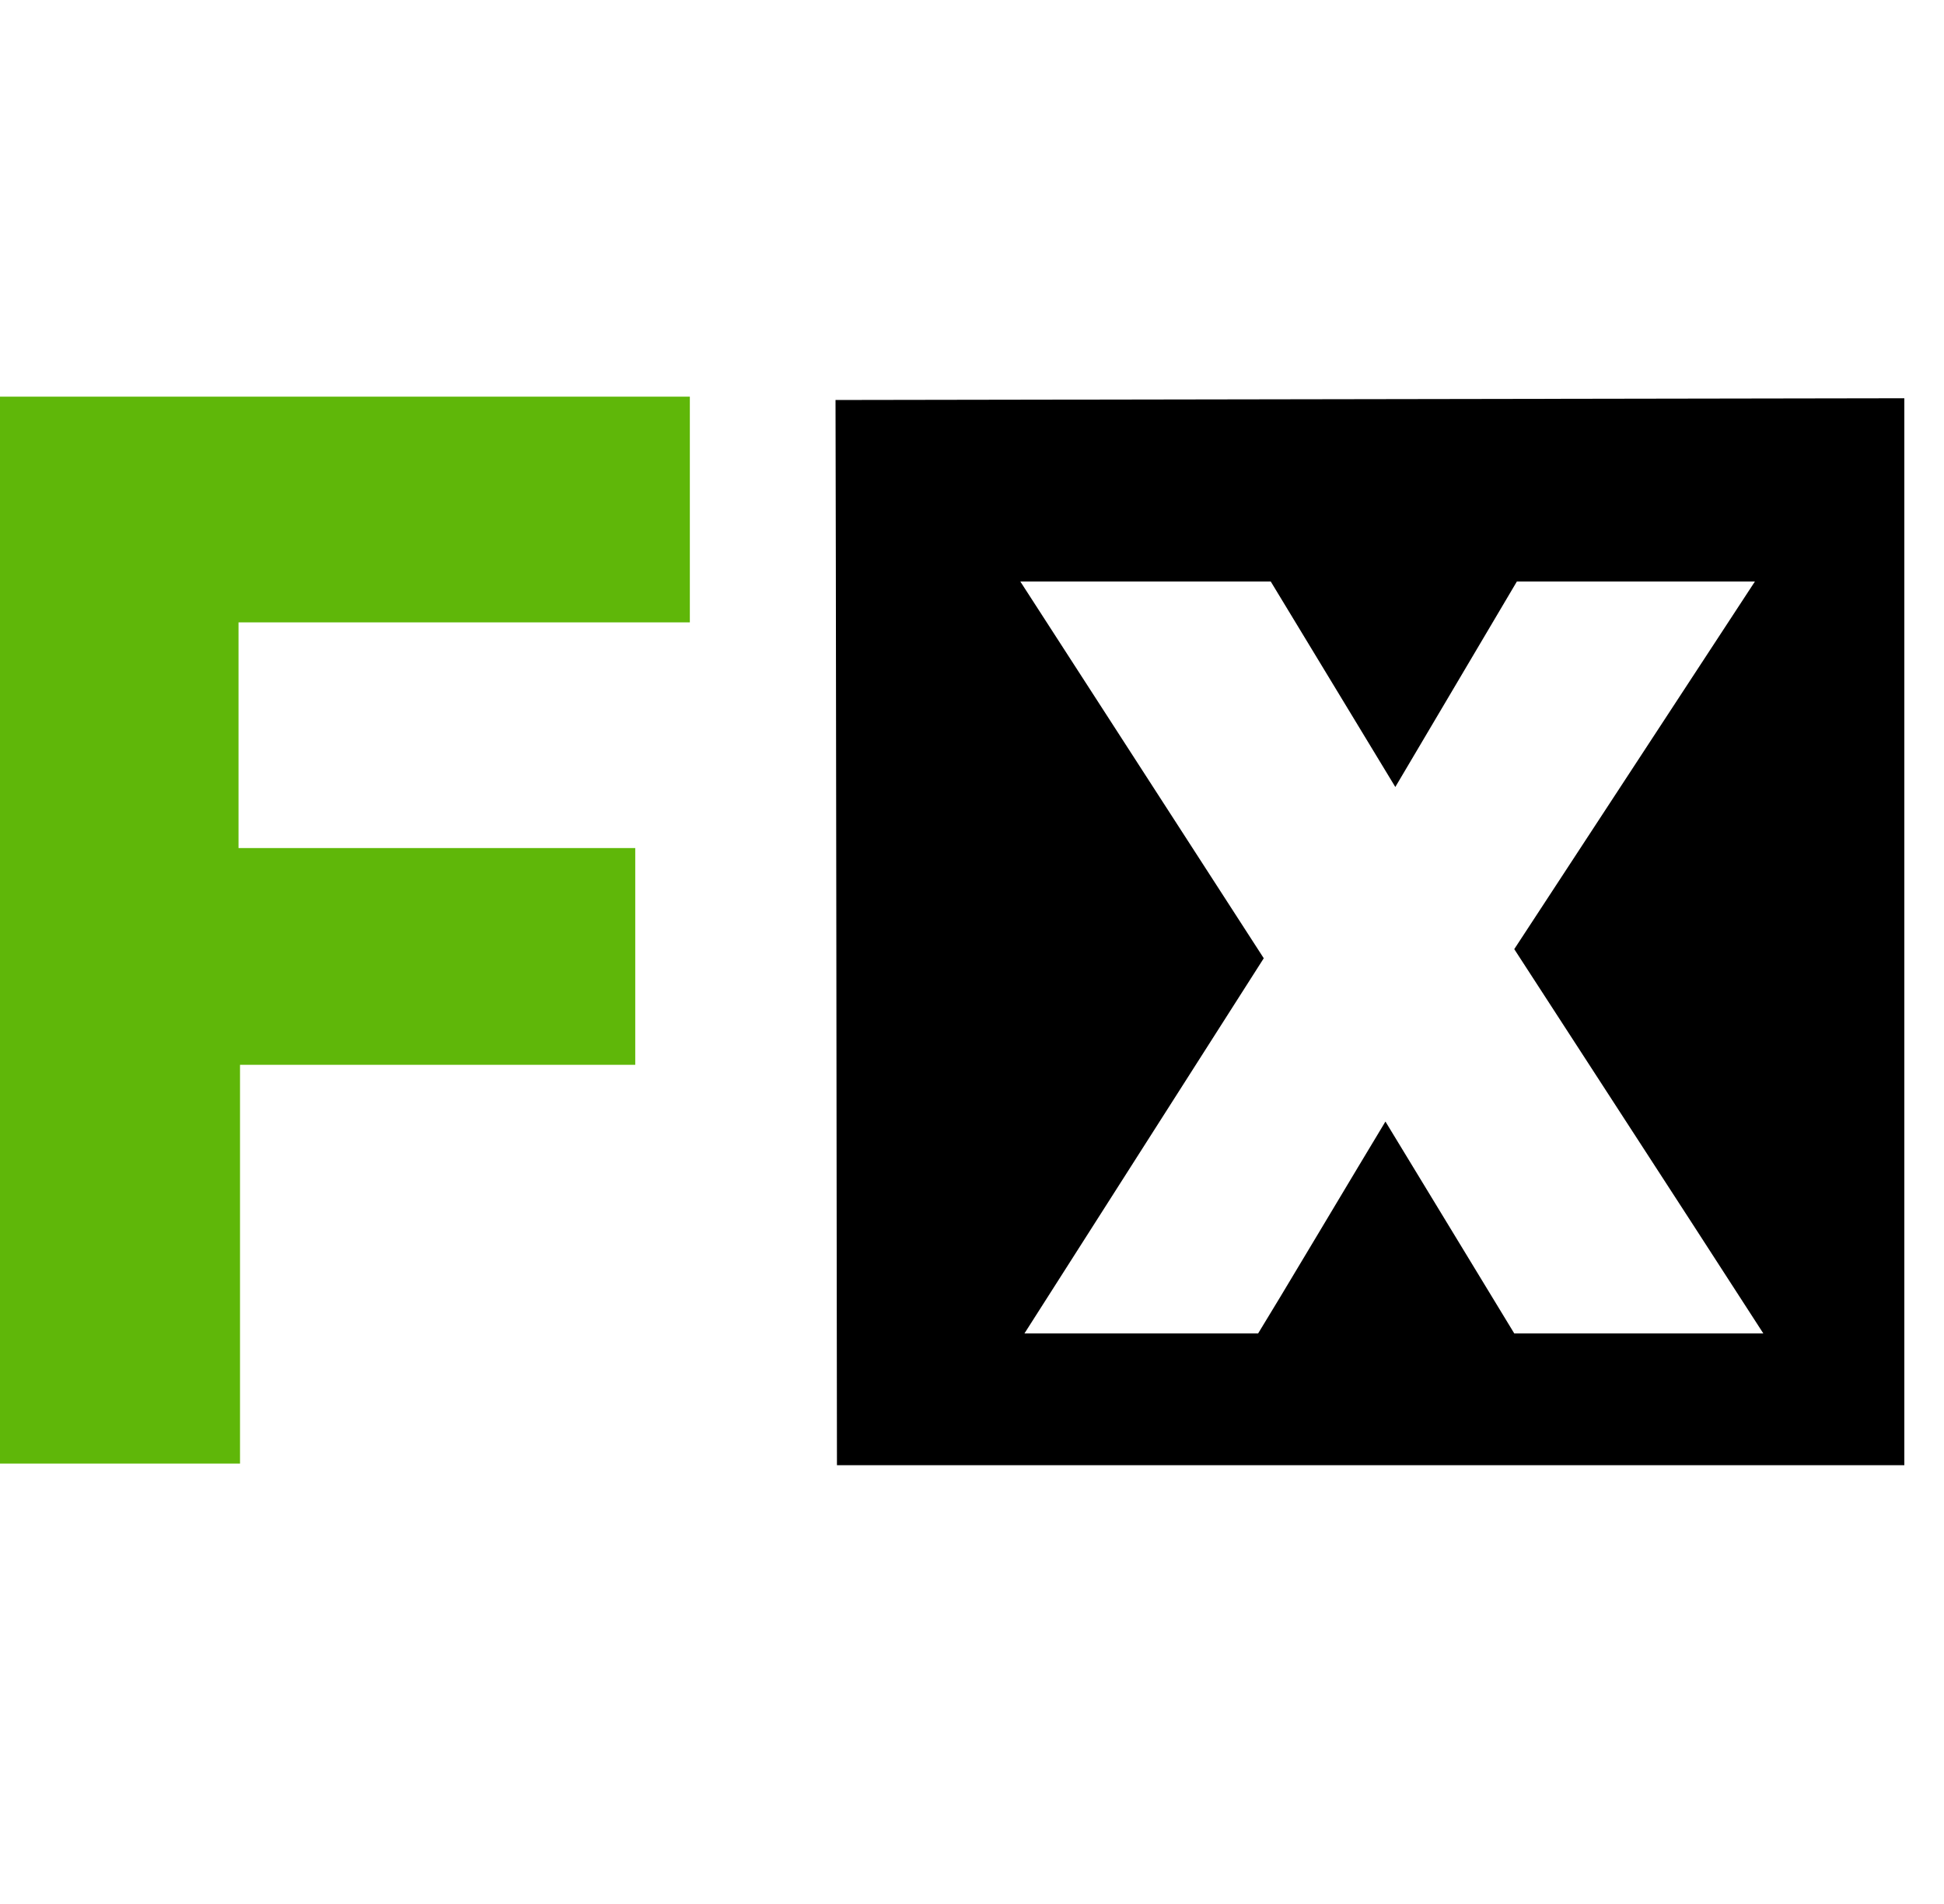 <svg xmlns="http://www.w3.org/2000/svg" width="24.5" height="24" viewBox="0 0 24.5 24">
  <g id="fav_icon" transform="translate(284 -1948)">
    <rect id="Rectangle_1" data-name="Rectangle 1" width="24" height="24" transform="translate(-284 1948)" fill="#fff" opacity="0"/>
    <g id="Foodx_Driver_PNG" data-name="Foodx Driver PNG" transform="translate(-320 1553)">
      <g id="Foodx_Logo_SVG" data-name="Foodx Logo SVG" transform="translate(36 400)">
        <path id="Subtraction_1" data-name="Subtraction 1" d="M100.758,13.449H87.306S87.291.024,87.288.022L100.758,0V13.449ZM94.219,9.118l1.623,2.67h3.139c-.127-.2-1.183-1.83-3.139-4.844L98.875,2.31h-3L94.343,4.9,92.773,2.31H89.617l3.068,4.749-3.016,4.729h2.945c.117-.19.372-.613.758-1.259s.668-1.116.846-1.411Z" transform="translate(-76.758 0.02)" stroke="rgba(0,0,0,0)" stroke-miterlimit="10" stroke-width="1"/>
        <path id="Path_1660" data-name="Path 1660" d="M29.051-226.193H26.026v-13.449H34.72v2.845H29.032v2.845h5v2.732H29.051Z" transform="translate(-26.026 239.642)" fill="#5fb709"/>
      </g>
    </g>
  </g>
</svg>
